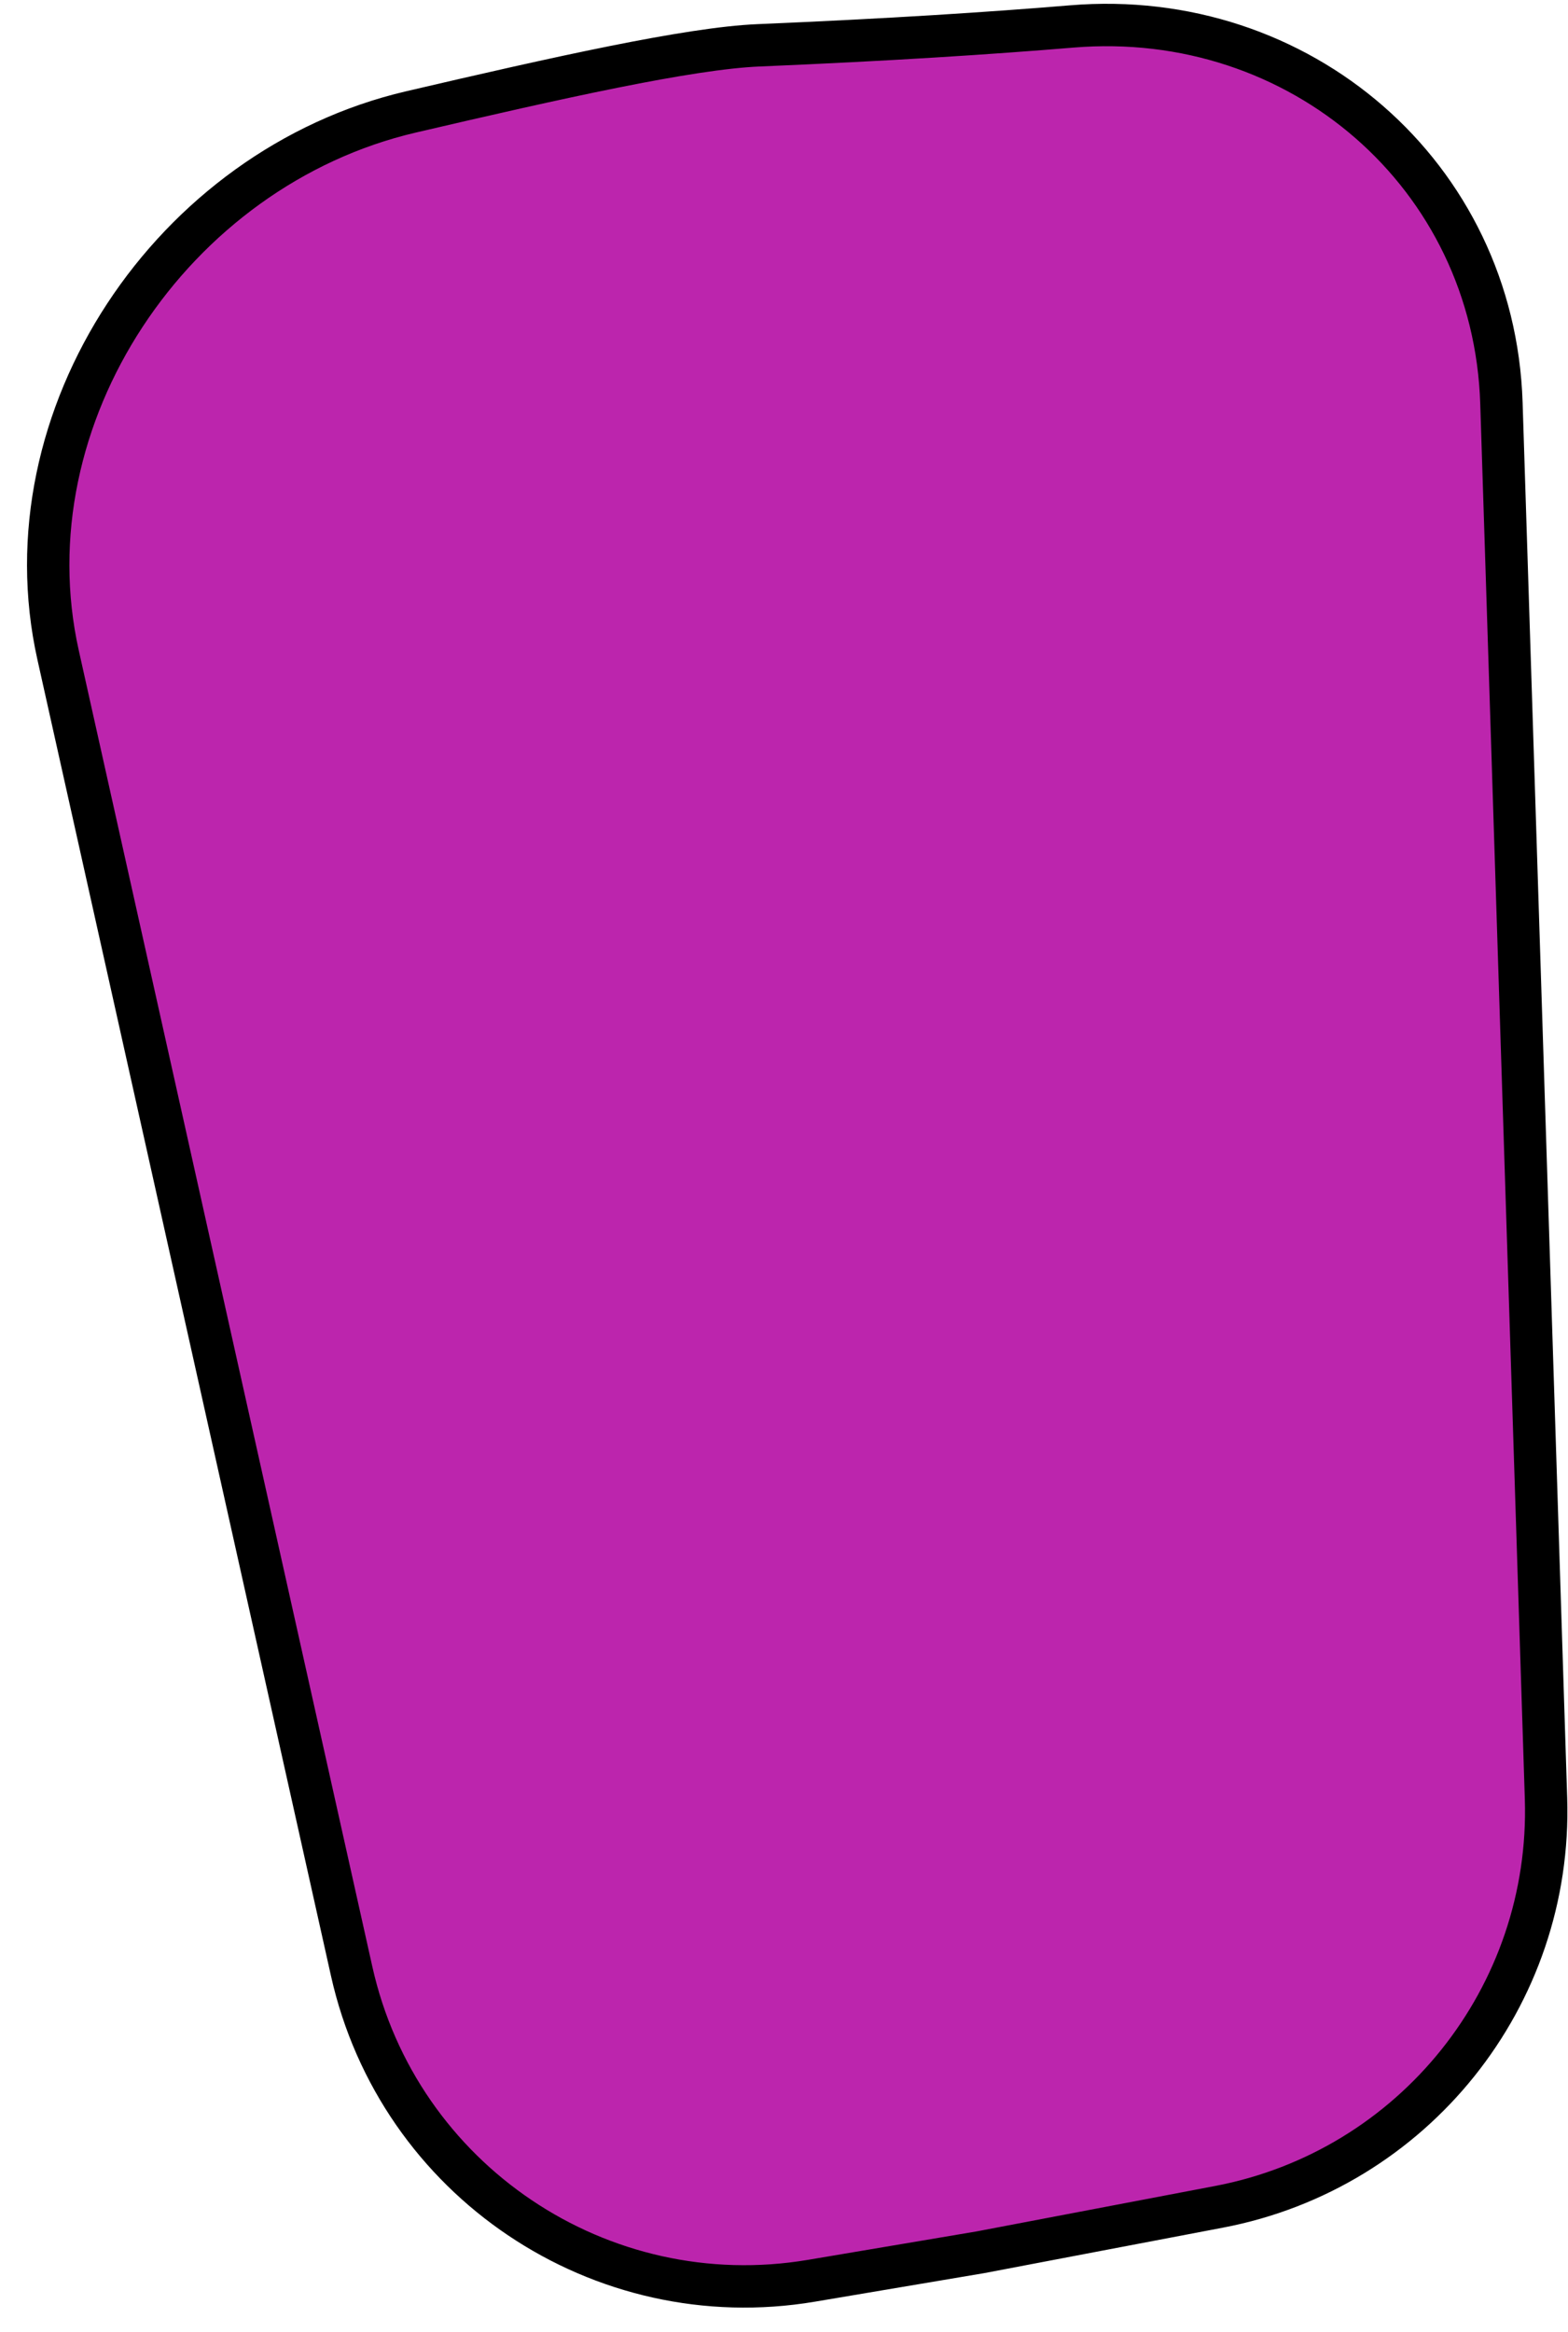 <svg width="37" height="55" viewBox="0 0 37 55" fill="none" xmlns="http://www.w3.org/2000/svg">
<path d="M1.371 15.449L8.298 46.489C9.399 51.421 14.168 54.628 19.151 53.788L23.138 53.116L28.763 52.045C33.356 51.171 36.63 47.084 36.481 42.41L35.429 9.507C35.257 4.129 30.672 0.177 25.288 0.624C23.352 0.785 20.995 0.938 17.895 1.069C16.257 1.138 13.14 1.837 9.7 2.639C4.058 3.954 0.117 9.831 1.371 15.449Z" fill="#BC25AD" stroke="black"/>
</svg>

